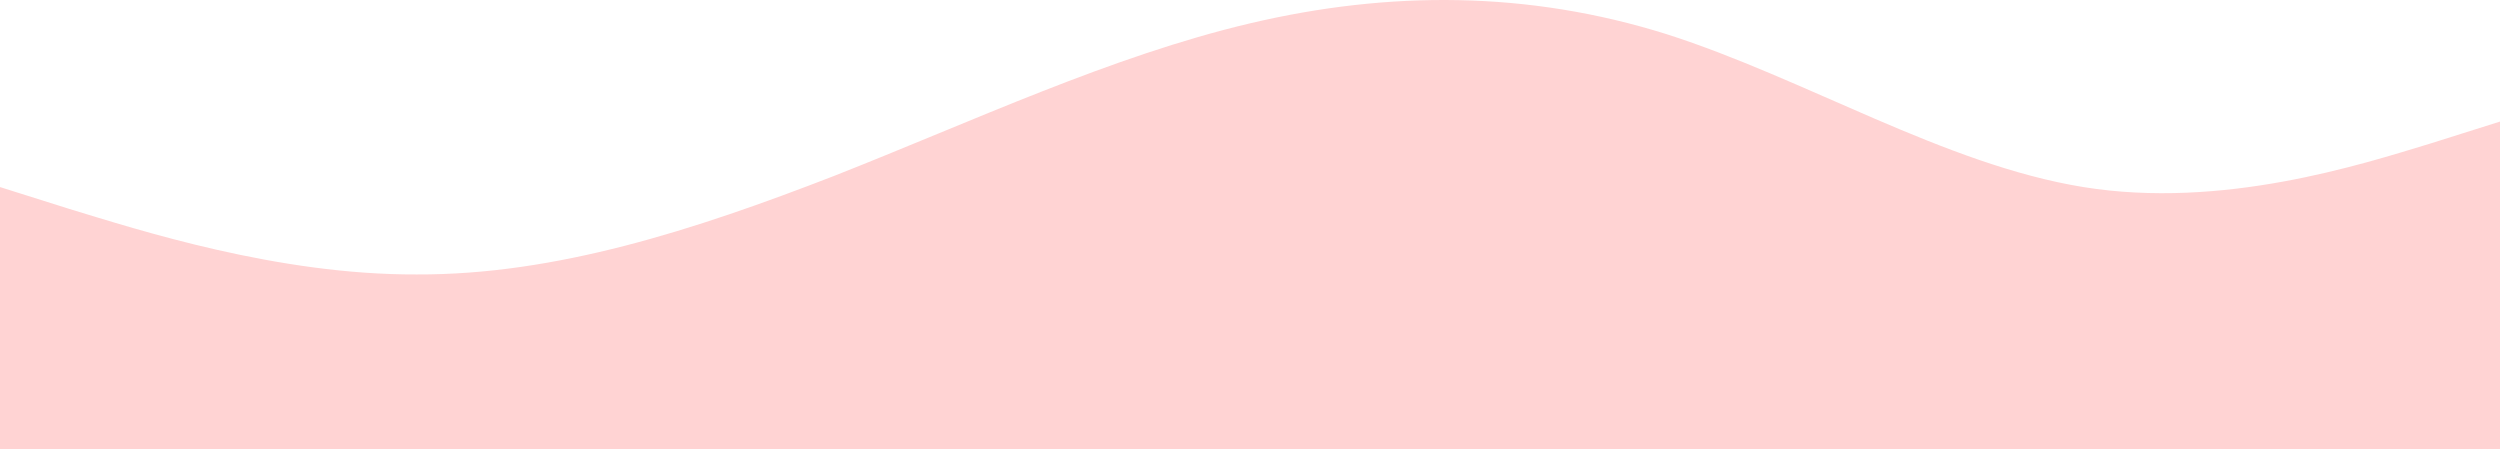 <svg width="451" height="81" viewBox="0 0 451 81" fill="none" xmlns="http://www.w3.org/2000/svg">
<path d="M0 33.746L12.528 37.696C25.056 41.498 50.111 49.62 75.167 49.509C100.222 49.62 125.278 41.498 150.333 31.789C175.389 21.932 200.444 10.118 225.5 4.212C250.556 -1.695 275.611 -1.695 300.667 6.168C325.722 14.179 350.778 29.685 375.833 33.746C400.889 37.807 425.944 29.685 438.472 25.882L451 21.932V81H438.472C425.944 81 400.889 81 375.833 81C350.778 81 325.722 81 300.667 81C275.611 81 250.556 81 225.5 81C200.444 81 175.389 81 150.333 81C125.278 81 100.222 81 75.167 81C50.111 81 25.056 81 12.528 81H0V33.746Z" fill="#FFD3D3"/>
</svg> 